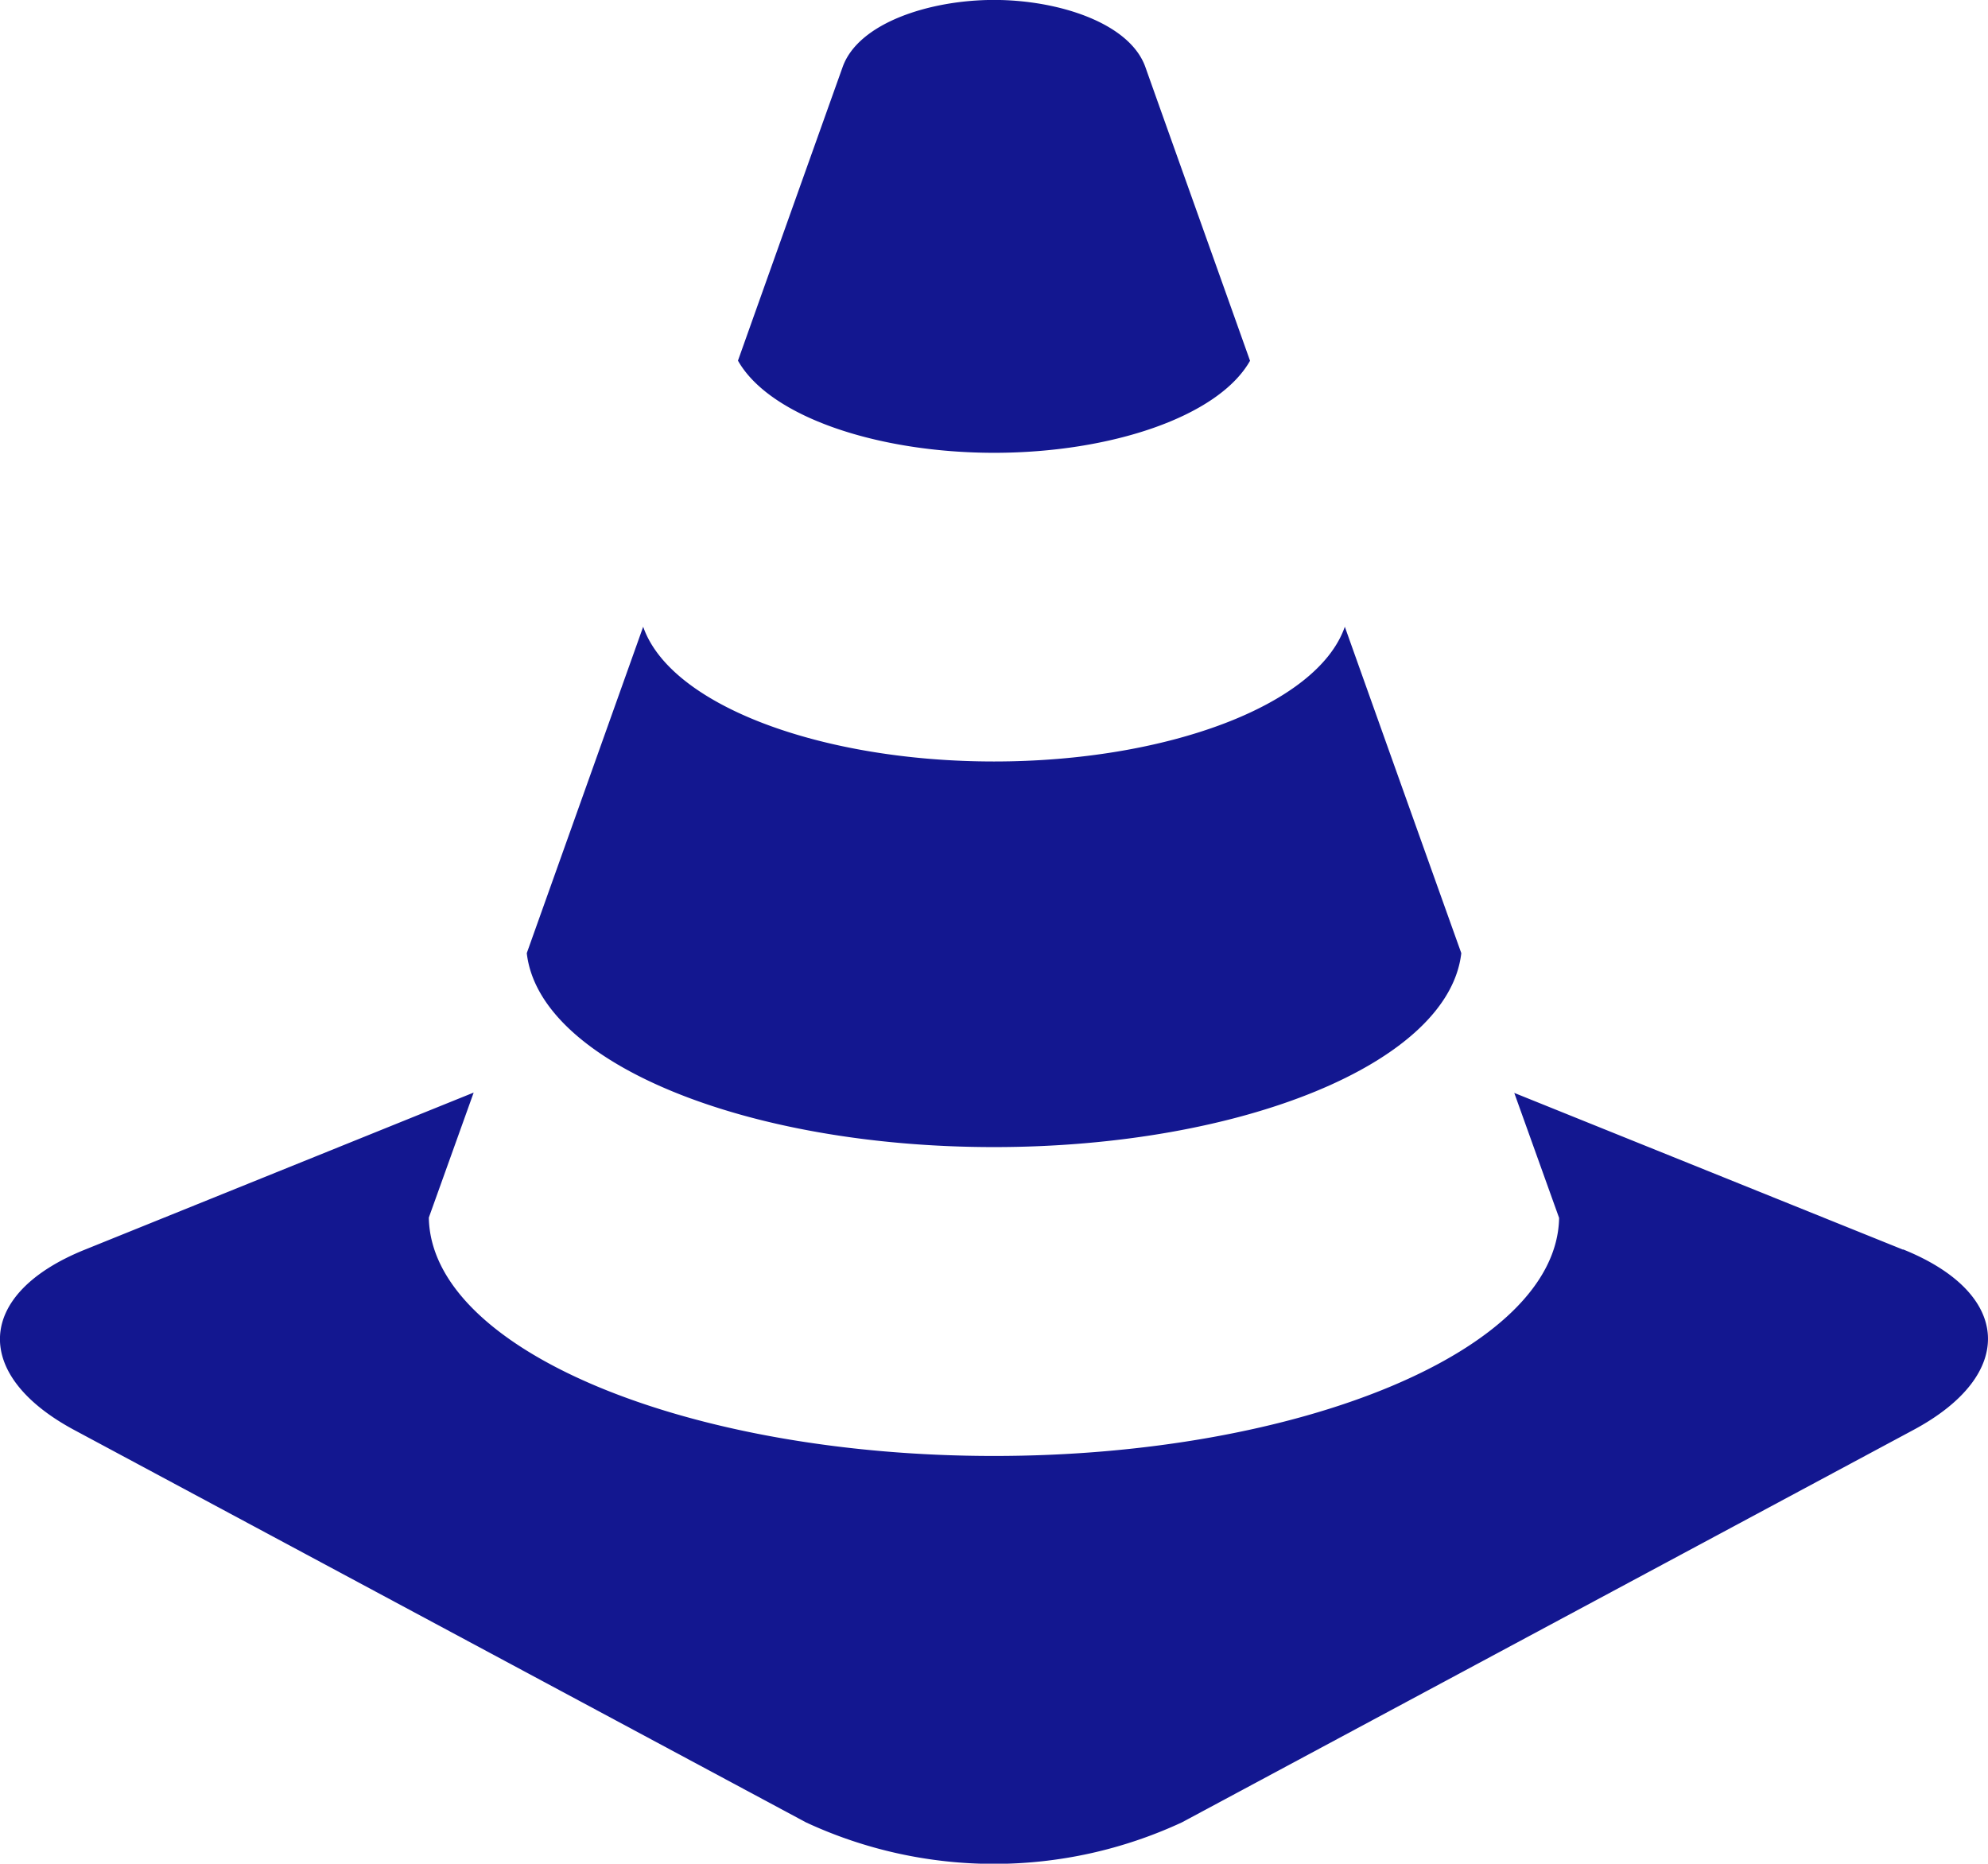 <svg xmlns="http://www.w3.org/2000/svg" width="29.614" height="27.761" viewBox="0 0 29.614 27.761">
	<path id="Icon_metro-traffic-cone" data-name="Icon metro-traffic-cone" d="M17.995,20.172c3.686,0,6.774-1.252,6.961-2.889-.549-1.536-1.148-3.214-1.735-4.862-.407,1.174-2.661,2.007-5.226,2.007s-4.819-.833-5.226-2.007l-1.734,4.862c.187,1.637,3.273,2.889,6.959,2.889Zm0-10.342c1.734,0,3.342-.537,3.814-1.371C21.16,6.636,20.6,5.07,20.25,4.084c-.234-.659-1.3-1-2.255-1s-2.021.341-2.255,1q-.78,2.184-1.559,4.373C14.653,9.293,16.263,9.83,18,9.83ZM31.537,21.7l-5.792-2.335.668,1.862c-.034,1.973-3.862,3.546-8.419,3.546S9.609,23.2,9.576,21.222l.668-1.862L4.452,21.7c-1.624.654-1.694,1.865-.151,2.69l10.893,5.841a6.648,6.648,0,0,0,5.6,0L31.69,24.386c1.541-.825,1.471-2.036-.153-2.69Z" transform="translate(-3.188 -3.085)" fill="#131790" />
</svg>
